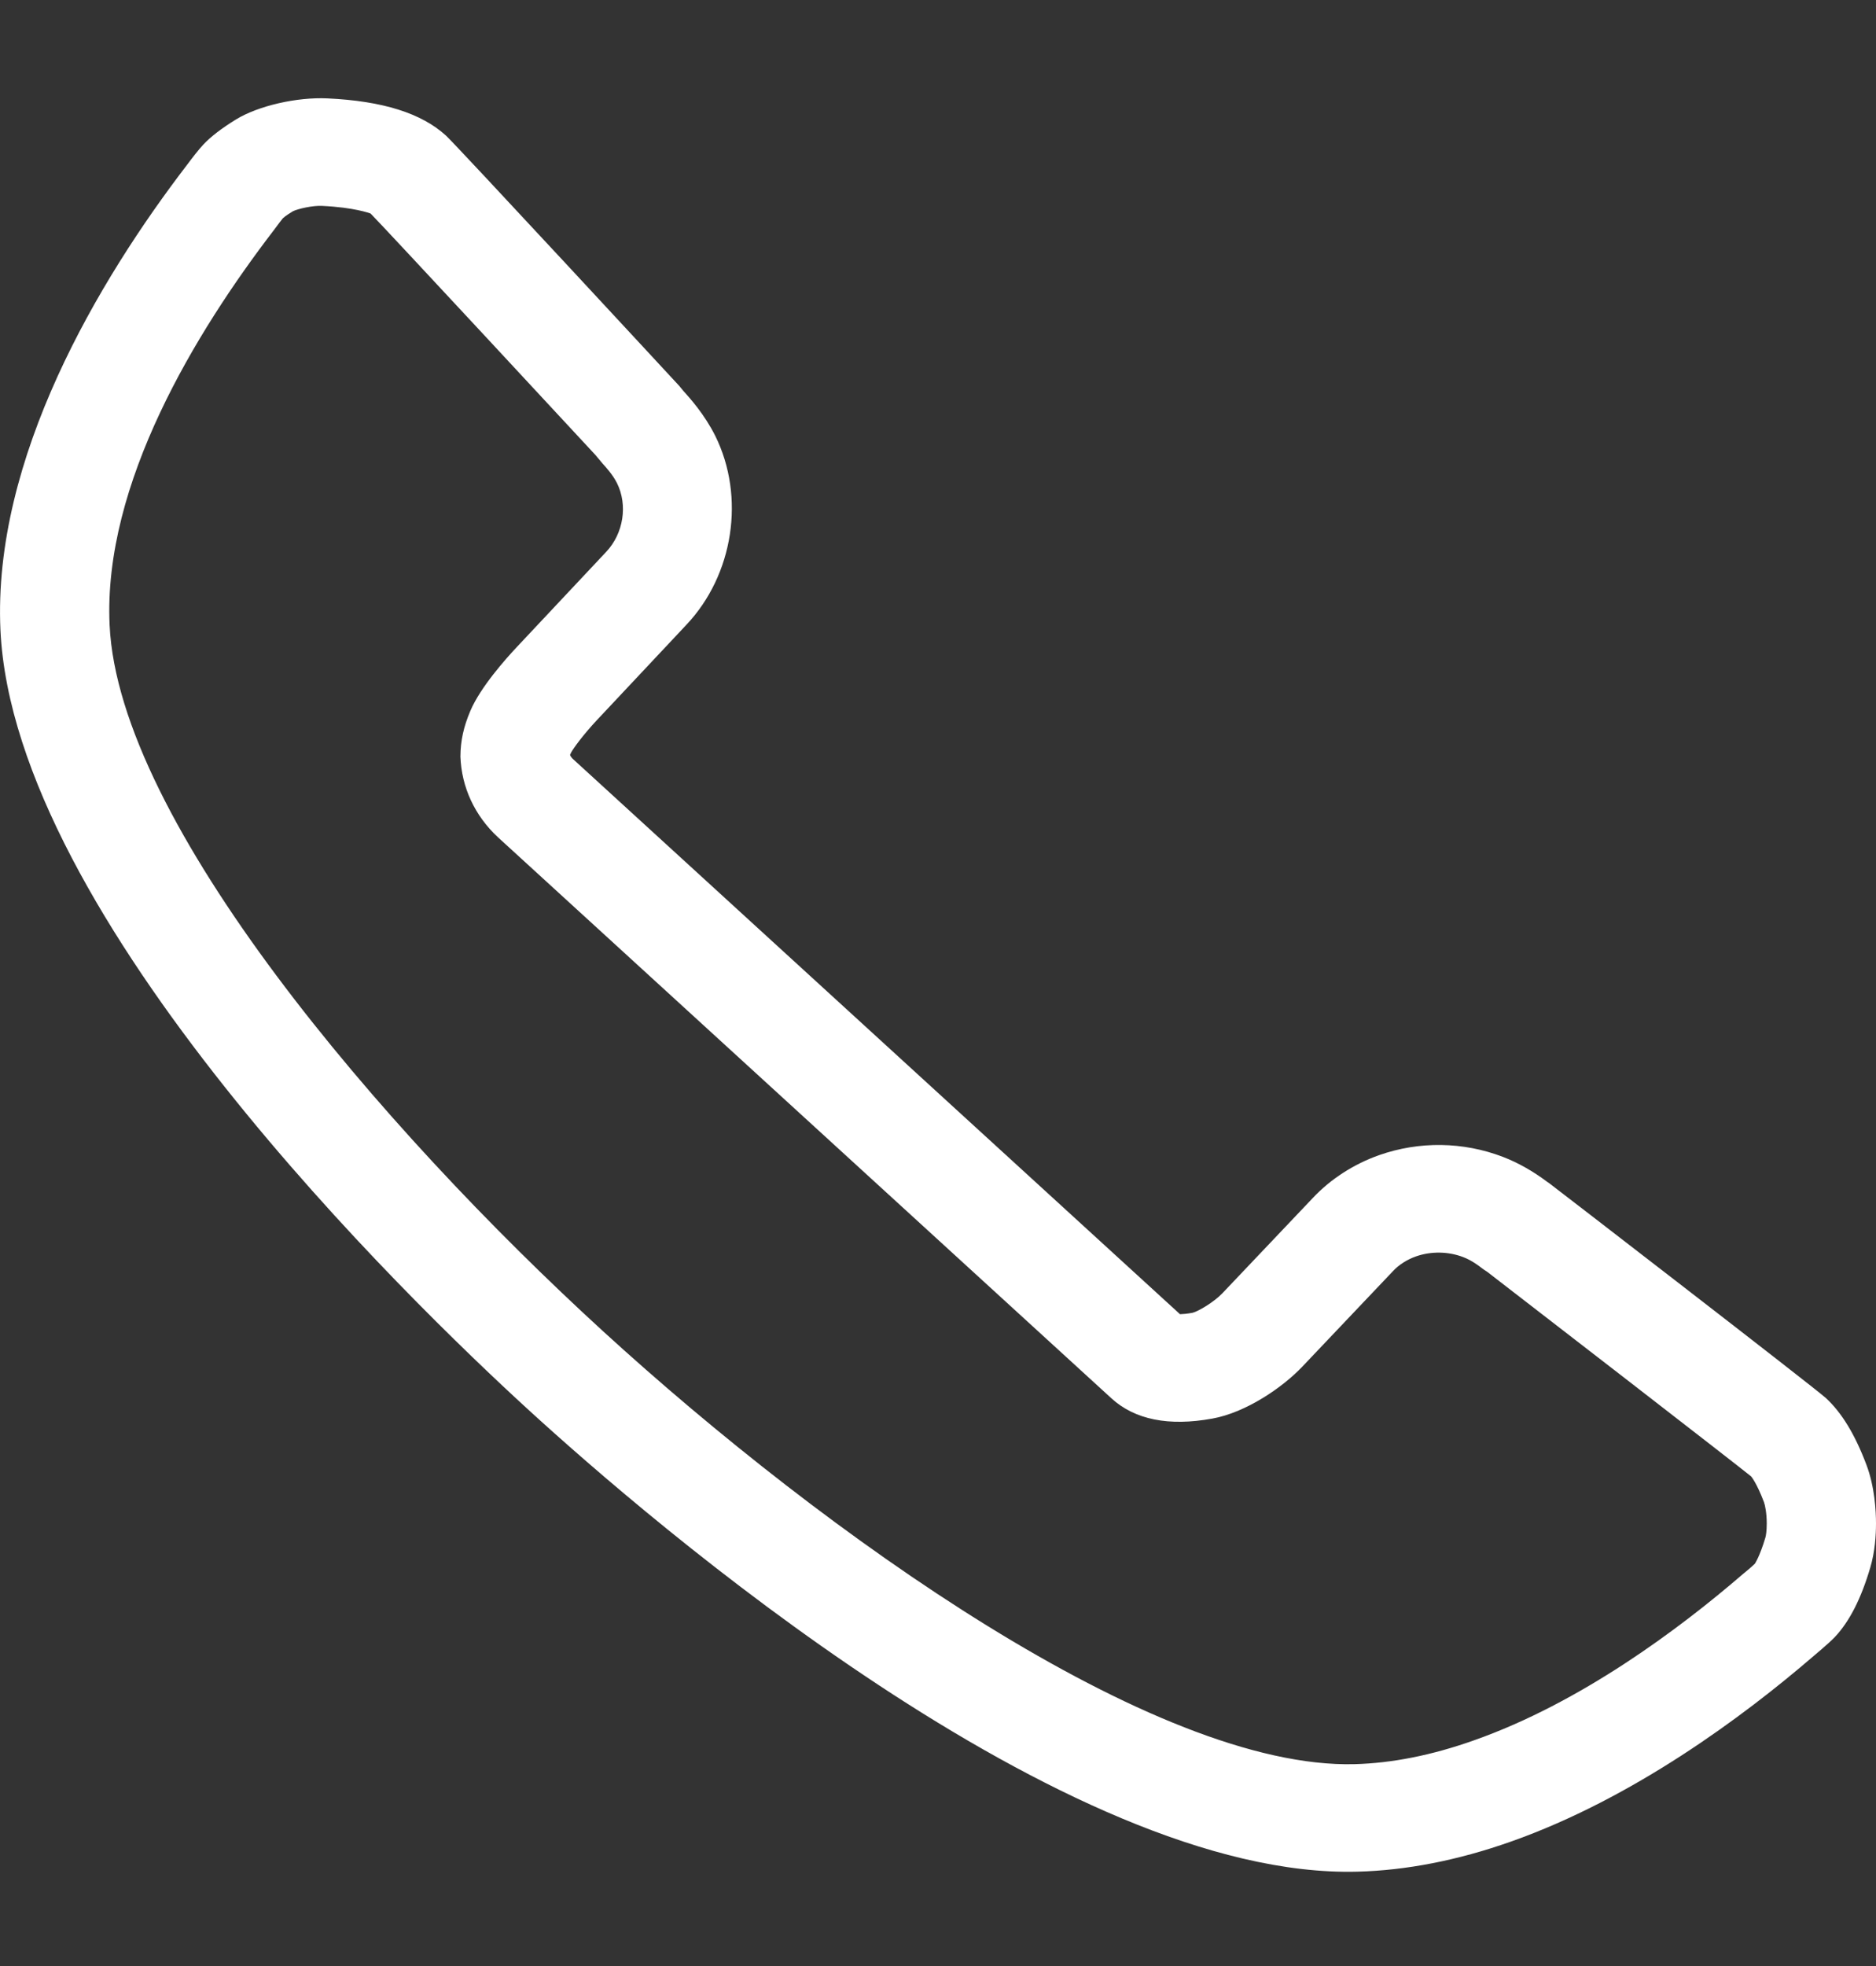 <svg width="21" height="22" viewBox="0 0 21 22" fill="none" xmlns="http://www.w3.org/2000/svg">
<rect x="0" y="0" width="21" height="22" fill="#333333" stroke="none"/>
<g clip-path="url(#clip0_52_0)">
<path d="M2.276 1.618C2.228 1.668 2.148 1.772 2.095 1.843C1.102 3.138 -0.084 5.129 0.005 7.051C0.156 10.268 4.569 14.545 5.919 15.779C7.268 17.013 11.926 21.031 15.195 20.944C15.74 20.93 16.318 20.818 16.912 20.608C18.282 20.125 19.518 19.206 20.304 18.529C20.304 18.529 20.473 18.388 20.538 18.32C20.703 18.145 20.833 17.89 20.936 17.541C20.989 17.363 21 17.174 21 17.048C21 16.908 20.986 16.636 20.892 16.389C20.764 16.05 20.616 15.808 20.44 15.645C20.31 15.526 17.362 13.254 17.343 13.241L17.321 13.226C17.161 13.106 16.994 13.011 16.825 12.946C16.38 12.775 15.888 12.768 15.438 12.926C15.153 13.027 14.896 13.193 14.697 13.404L13.684 14.471C13.589 14.571 13.412 14.675 13.35 14.69C13.284 14.702 13.239 14.705 13.209 14.706L6.41 8.49C6.394 8.474 6.386 8.46 6.381 8.449C6.385 8.439 6.389 8.431 6.391 8.425C6.416 8.375 6.533 8.217 6.68 8.06L7.682 6.993C8.213 6.432 8.344 5.559 8.007 4.878C7.886 4.636 7.722 4.454 7.645 4.369L7.606 4.321C7.586 4.299 5.104 1.619 4.993 1.518C4.717 1.266 4.283 1.13 3.665 1.101C3.322 1.085 2.891 1.184 2.641 1.337C2.481 1.436 2.36 1.528 2.276 1.618ZM4.148 2.389C4.287 2.528 6.546 4.962 6.664 5.09L6.747 5.189C6.781 5.226 6.861 5.314 6.907 5.407C7.028 5.651 6.981 5.969 6.785 6.176L5.781 7.245C5.664 7.37 5.378 7.689 5.265 7.955C5.19 8.132 5.155 8.287 5.154 8.466C5.166 8.808 5.314 9.128 5.574 9.369L12.442 15.648C12.703 15.886 13.083 15.963 13.571 15.874C13.949 15.806 14.358 15.525 14.578 15.293L15.593 14.224C15.66 14.152 15.75 14.095 15.851 14.059C16.02 14 16.212 14.003 16.379 14.067C16.476 14.104 16.556 14.166 16.583 14.187C16.608 14.206 16.628 14.22 16.647 14.231C16.929 14.447 19.464 16.407 19.602 16.521C19.602 16.521 19.662 16.588 19.746 16.809C19.758 16.841 19.777 16.933 19.777 17.048C19.777 17.131 19.768 17.185 19.762 17.205C19.698 17.42 19.645 17.495 19.645 17.497C19.606 17.536 19.523 17.603 19.51 17.614C18.793 18.232 17.689 19.056 16.498 19.475C16.028 19.642 15.58 19.73 15.164 19.741C12.93 19.8 9.236 17.168 6.751 14.897C4.267 12.626 1.329 9.193 1.227 6.996C1.152 5.411 2.199 3.706 3.061 2.581L3.094 2.537C3.113 2.512 3.148 2.464 3.166 2.443C3.197 2.414 3.242 2.387 3.279 2.364C3.333 2.337 3.501 2.298 3.606 2.304C3.967 2.321 4.135 2.385 4.148 2.389Z" fill="white"/>
</g>
<defs>
<clipPath id="clip0_52_0">
<rect width="20.661" height="21" fill="white" transform="translate(0 21.352) rotate(-90)"/>
</clipPath>
</defs>
</svg>
